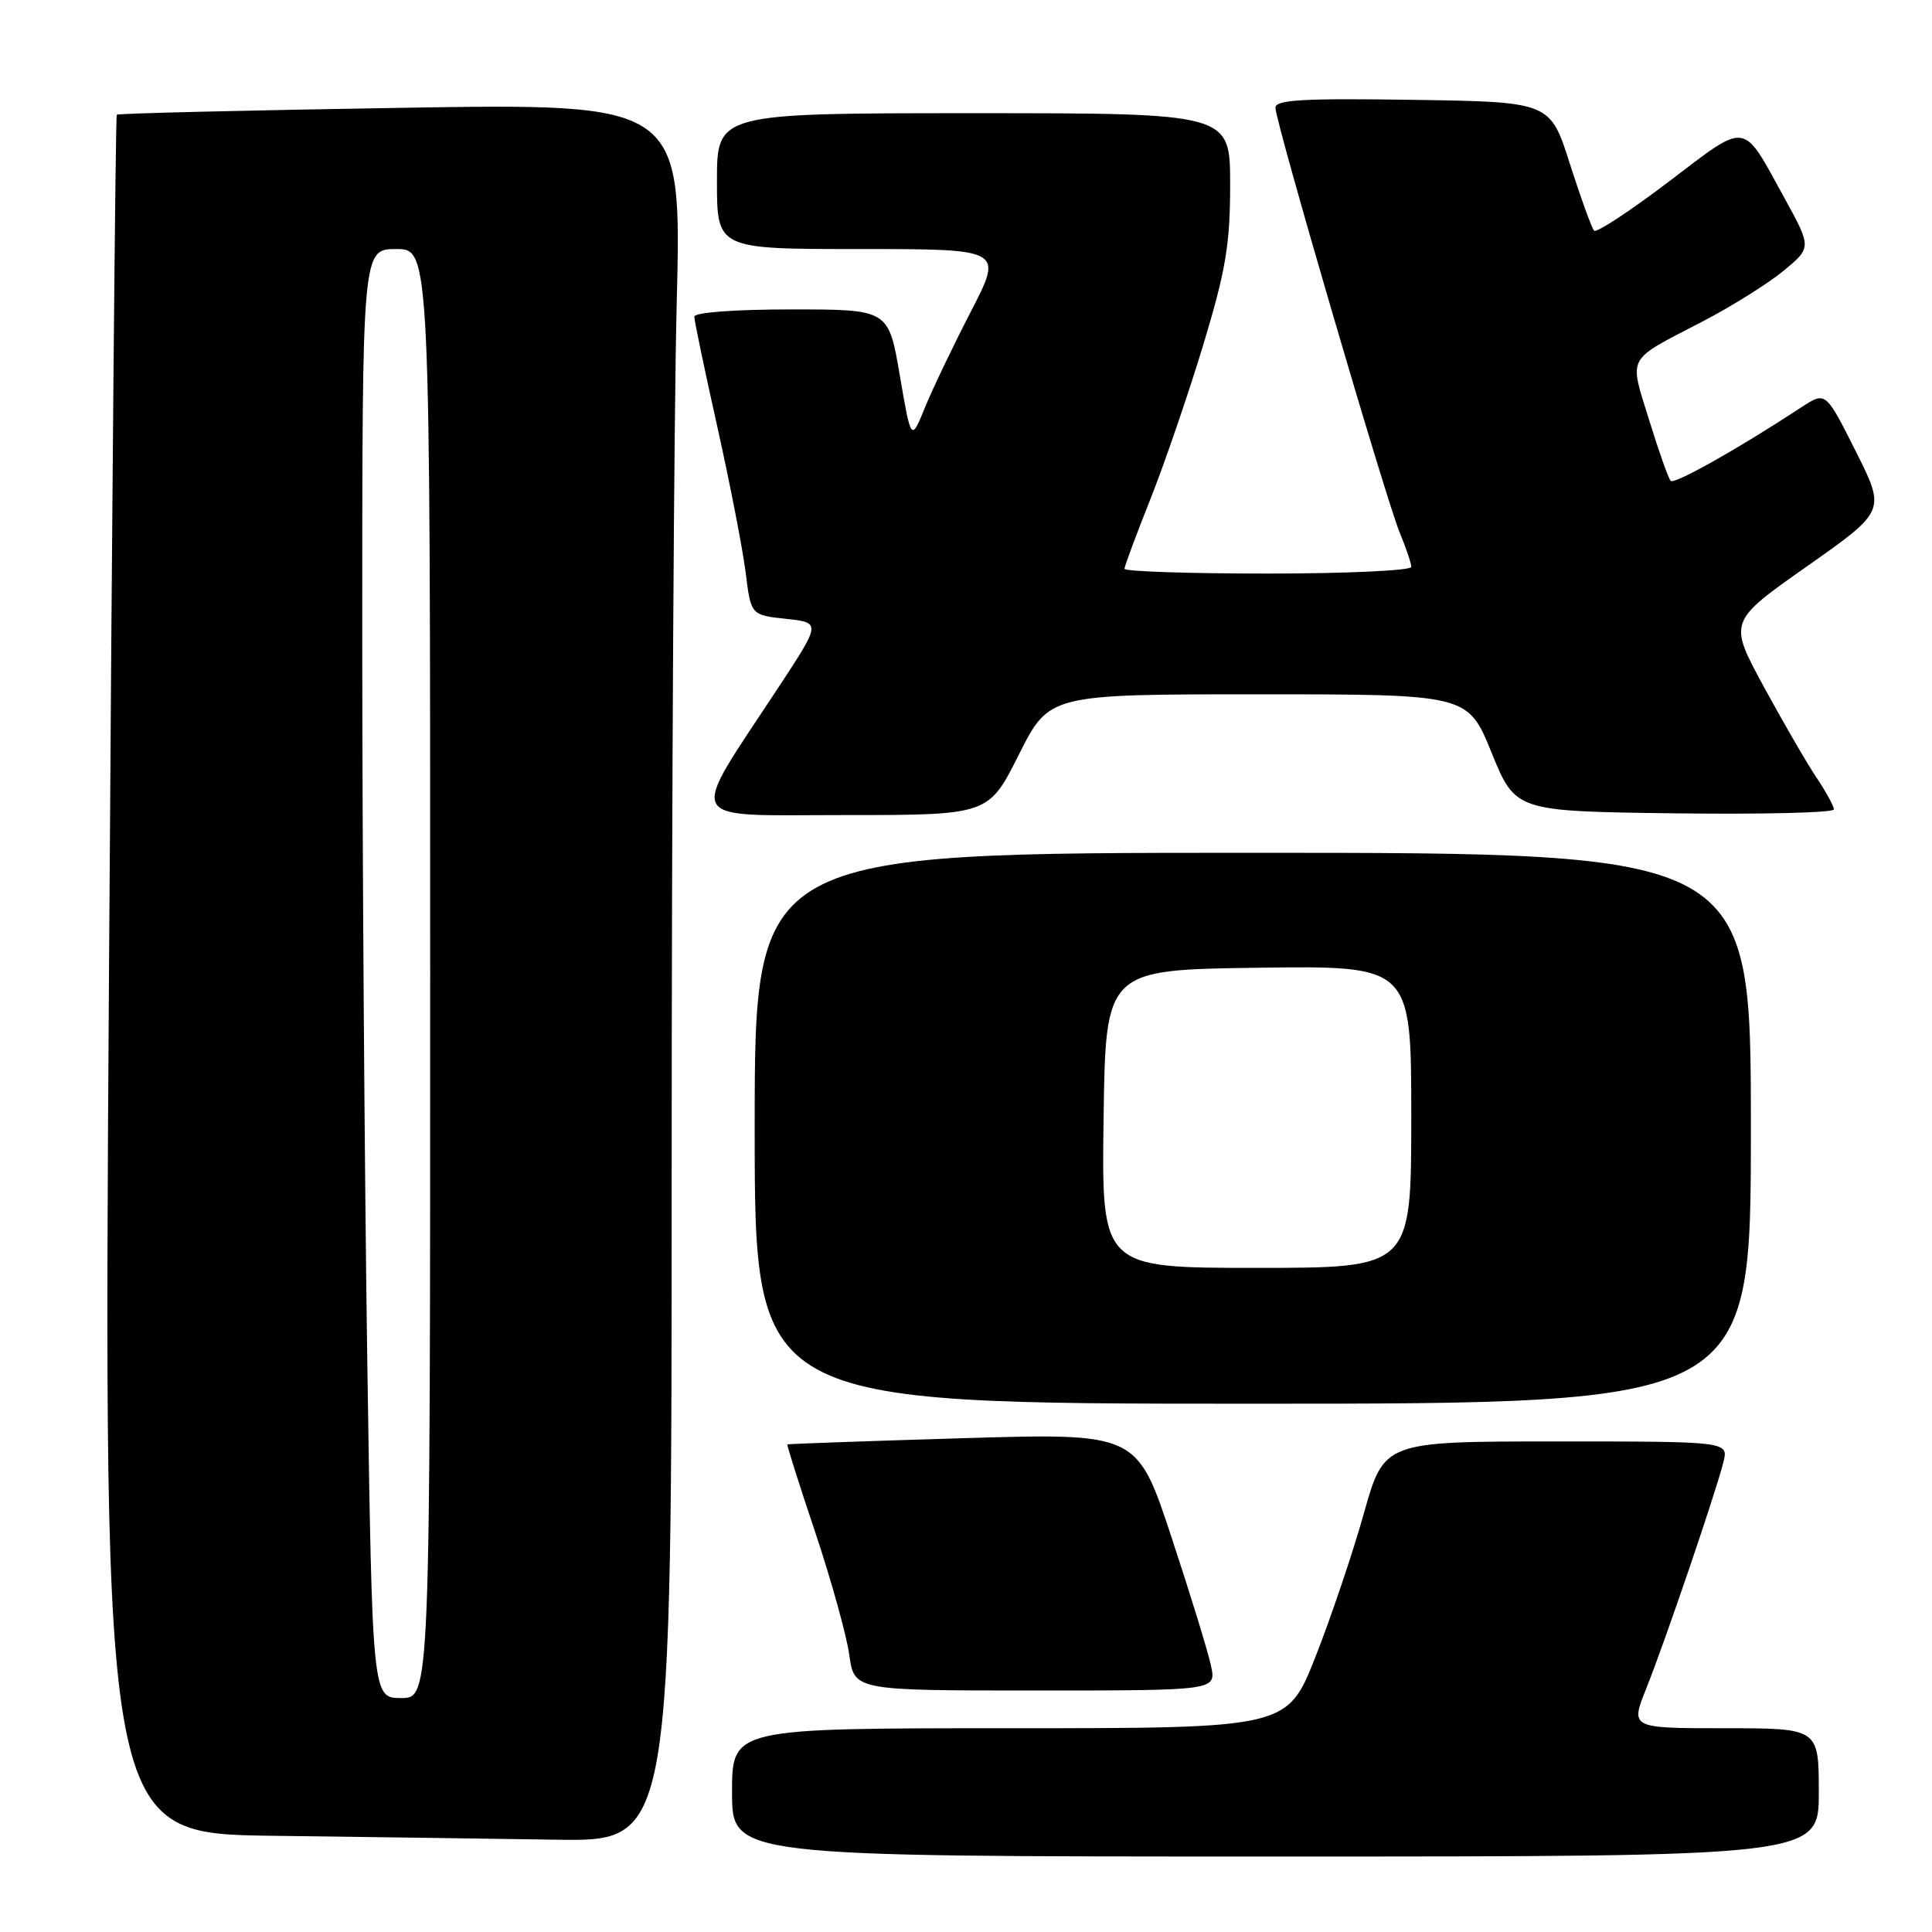 <?xml version="1.0" encoding="UTF-8" standalone="no"?>
<!DOCTYPE svg PUBLIC "-//W3C//DTD SVG 1.1//EN" "http://www.w3.org/Graphics/SVG/1.1/DTD/svg11.dtd" >
<svg xmlns="http://www.w3.org/2000/svg" xmlns:xlink="http://www.w3.org/1999/xlink" version="1.1" viewBox="0 0 256 256">
 <g >
 <path fill="currentColor"
d=" M 241.00 237.50 C 241.00 229.00 241.00 229.00 228.51 229.00 C 216.03 229.00 216.03 229.00 218.13 223.75 C 220.60 217.59 227.37 197.72 228.36 193.75 C 229.04 191.00 229.04 191.00 206.22 191.00 C 183.40 191.00 183.40 191.00 180.72 200.53 C 179.25 205.77 176.36 214.32 174.31 219.53 C 170.57 229.00 170.57 229.00 133.79 229.00 C 97.00 229.00 97.00 229.00 97.00 237.50 C 97.00 246.00 97.00 246.00 169.00 246.00 C 241.00 246.00 241.00 246.00 241.00 237.50 Z  M 89.00 155.25 C 89.00 106.44 89.30 54.61 89.67 40.09 C 90.33 13.68 90.33 13.68 53.05 14.29 C 32.55 14.62 15.64 15.03 15.47 15.20 C 15.31 15.36 14.84 66.68 14.44 129.23 C 13.70 242.96 13.70 242.96 36.10 243.25 C 48.42 243.41 65.36 243.64 73.75 243.77 C 89.00 244.00 89.00 244.00 89.00 155.25 Z  M 160.47 220.75 C 160.10 218.96 157.74 211.29 155.23 203.69 C 150.67 189.88 150.67 189.88 127.58 190.57 C 114.89 190.95 104.42 191.32 104.33 191.39 C 104.23 191.45 105.89 196.68 108.01 203.00 C 110.13 209.33 112.16 216.64 112.53 219.25 C 113.19 224.00 113.19 224.00 137.17 224.00 C 161.16 224.00 161.16 224.00 160.47 220.75 Z  M 232.00 149.50 C 232.00 113.00 232.00 113.00 166.00 113.00 C 100.00 113.00 100.00 113.00 100.00 149.50 C 100.00 186.00 100.00 186.00 166.00 186.00 C 232.00 186.00 232.00 186.00 232.00 149.50 Z  M 135.00 100.00 C 139.02 92.00 139.02 92.00 166.76 92.00 C 194.50 92.00 194.50 92.00 197.65 99.75 C 200.81 107.50 200.81 107.50 221.90 107.77 C 233.51 107.92 243.00 107.69 243.00 107.25 C 243.00 106.82 241.95 104.90 240.66 102.98 C 239.38 101.07 236.24 95.64 233.68 90.93 C 229.03 82.36 229.03 82.36 239.45 75.03 C 249.87 67.70 249.87 67.70 245.89 59.78 C 241.91 51.86 241.91 51.86 238.70 53.96 C 230.36 59.44 221.88 64.21 221.38 63.72 C 221.08 63.42 219.79 59.78 218.51 55.63 C 215.85 47.02 215.38 47.91 225.54 42.63 C 229.41 40.62 234.26 37.59 236.32 35.89 C 240.06 32.80 240.06 32.80 236.40 26.15 C 230.78 15.93 231.68 16.05 221.12 24.07 C 216.00 27.96 211.55 30.88 211.23 30.57 C 210.92 30.25 209.48 26.28 208.03 21.75 C 205.41 13.50 205.41 13.50 187.21 13.23 C 172.69 13.01 169.00 13.22 169.00 14.27 C 169.00 16.14 183.67 66.27 185.49 70.63 C 186.32 72.62 187.00 74.64 187.00 75.12 C 187.00 75.60 178.45 76.00 168.00 76.00 C 157.55 76.00 149.00 75.72 149.00 75.37 C 149.00 75.03 150.55 70.87 152.44 66.12 C 154.32 61.38 157.47 52.19 159.44 45.69 C 162.44 35.75 163.00 32.39 163.00 24.44 C 163.00 15.00 163.00 15.00 129.00 15.00 C 95.00 15.00 95.00 15.00 95.00 24.00 C 95.00 33.00 95.00 33.00 113.96 33.00 C 132.92 33.00 132.92 33.00 128.66 41.25 C 126.32 45.79 123.57 51.52 122.56 54.00 C 120.73 58.50 120.73 58.50 119.23 49.75 C 117.74 41.00 117.74 41.00 104.87 41.00 C 97.31 41.00 92.00 41.40 92.00 41.96 C 92.00 42.49 93.37 49.05 95.05 56.55 C 96.72 64.05 98.41 72.73 98.80 75.84 C 99.50 81.50 99.50 81.50 104.15 82.00 C 108.79 82.50 108.79 82.50 103.15 91.08 C 91.04 109.49 90.26 108.00 111.92 108.00 C 130.98 108.00 130.98 108.00 135.00 100.00 Z  M 48.66 179.84 C 48.30 155.00 48.00 111.80 48.00 83.84 C 48.00 33.00 48.00 33.00 52.50 33.00 C 57.00 33.00 57.00 33.00 57.00 129.00 C 57.00 225.00 57.00 225.00 53.16 225.00 C 49.33 225.00 49.33 225.00 48.66 179.84 Z  M 146.23 148.25 C 146.50 128.50 146.50 128.50 166.75 128.23 C 187.00 127.96 187.00 127.96 187.00 147.98 C 187.00 168.00 187.00 168.00 166.48 168.00 C 145.96 168.00 145.96 168.00 146.23 148.25 Z "/>
</g>
</svg>